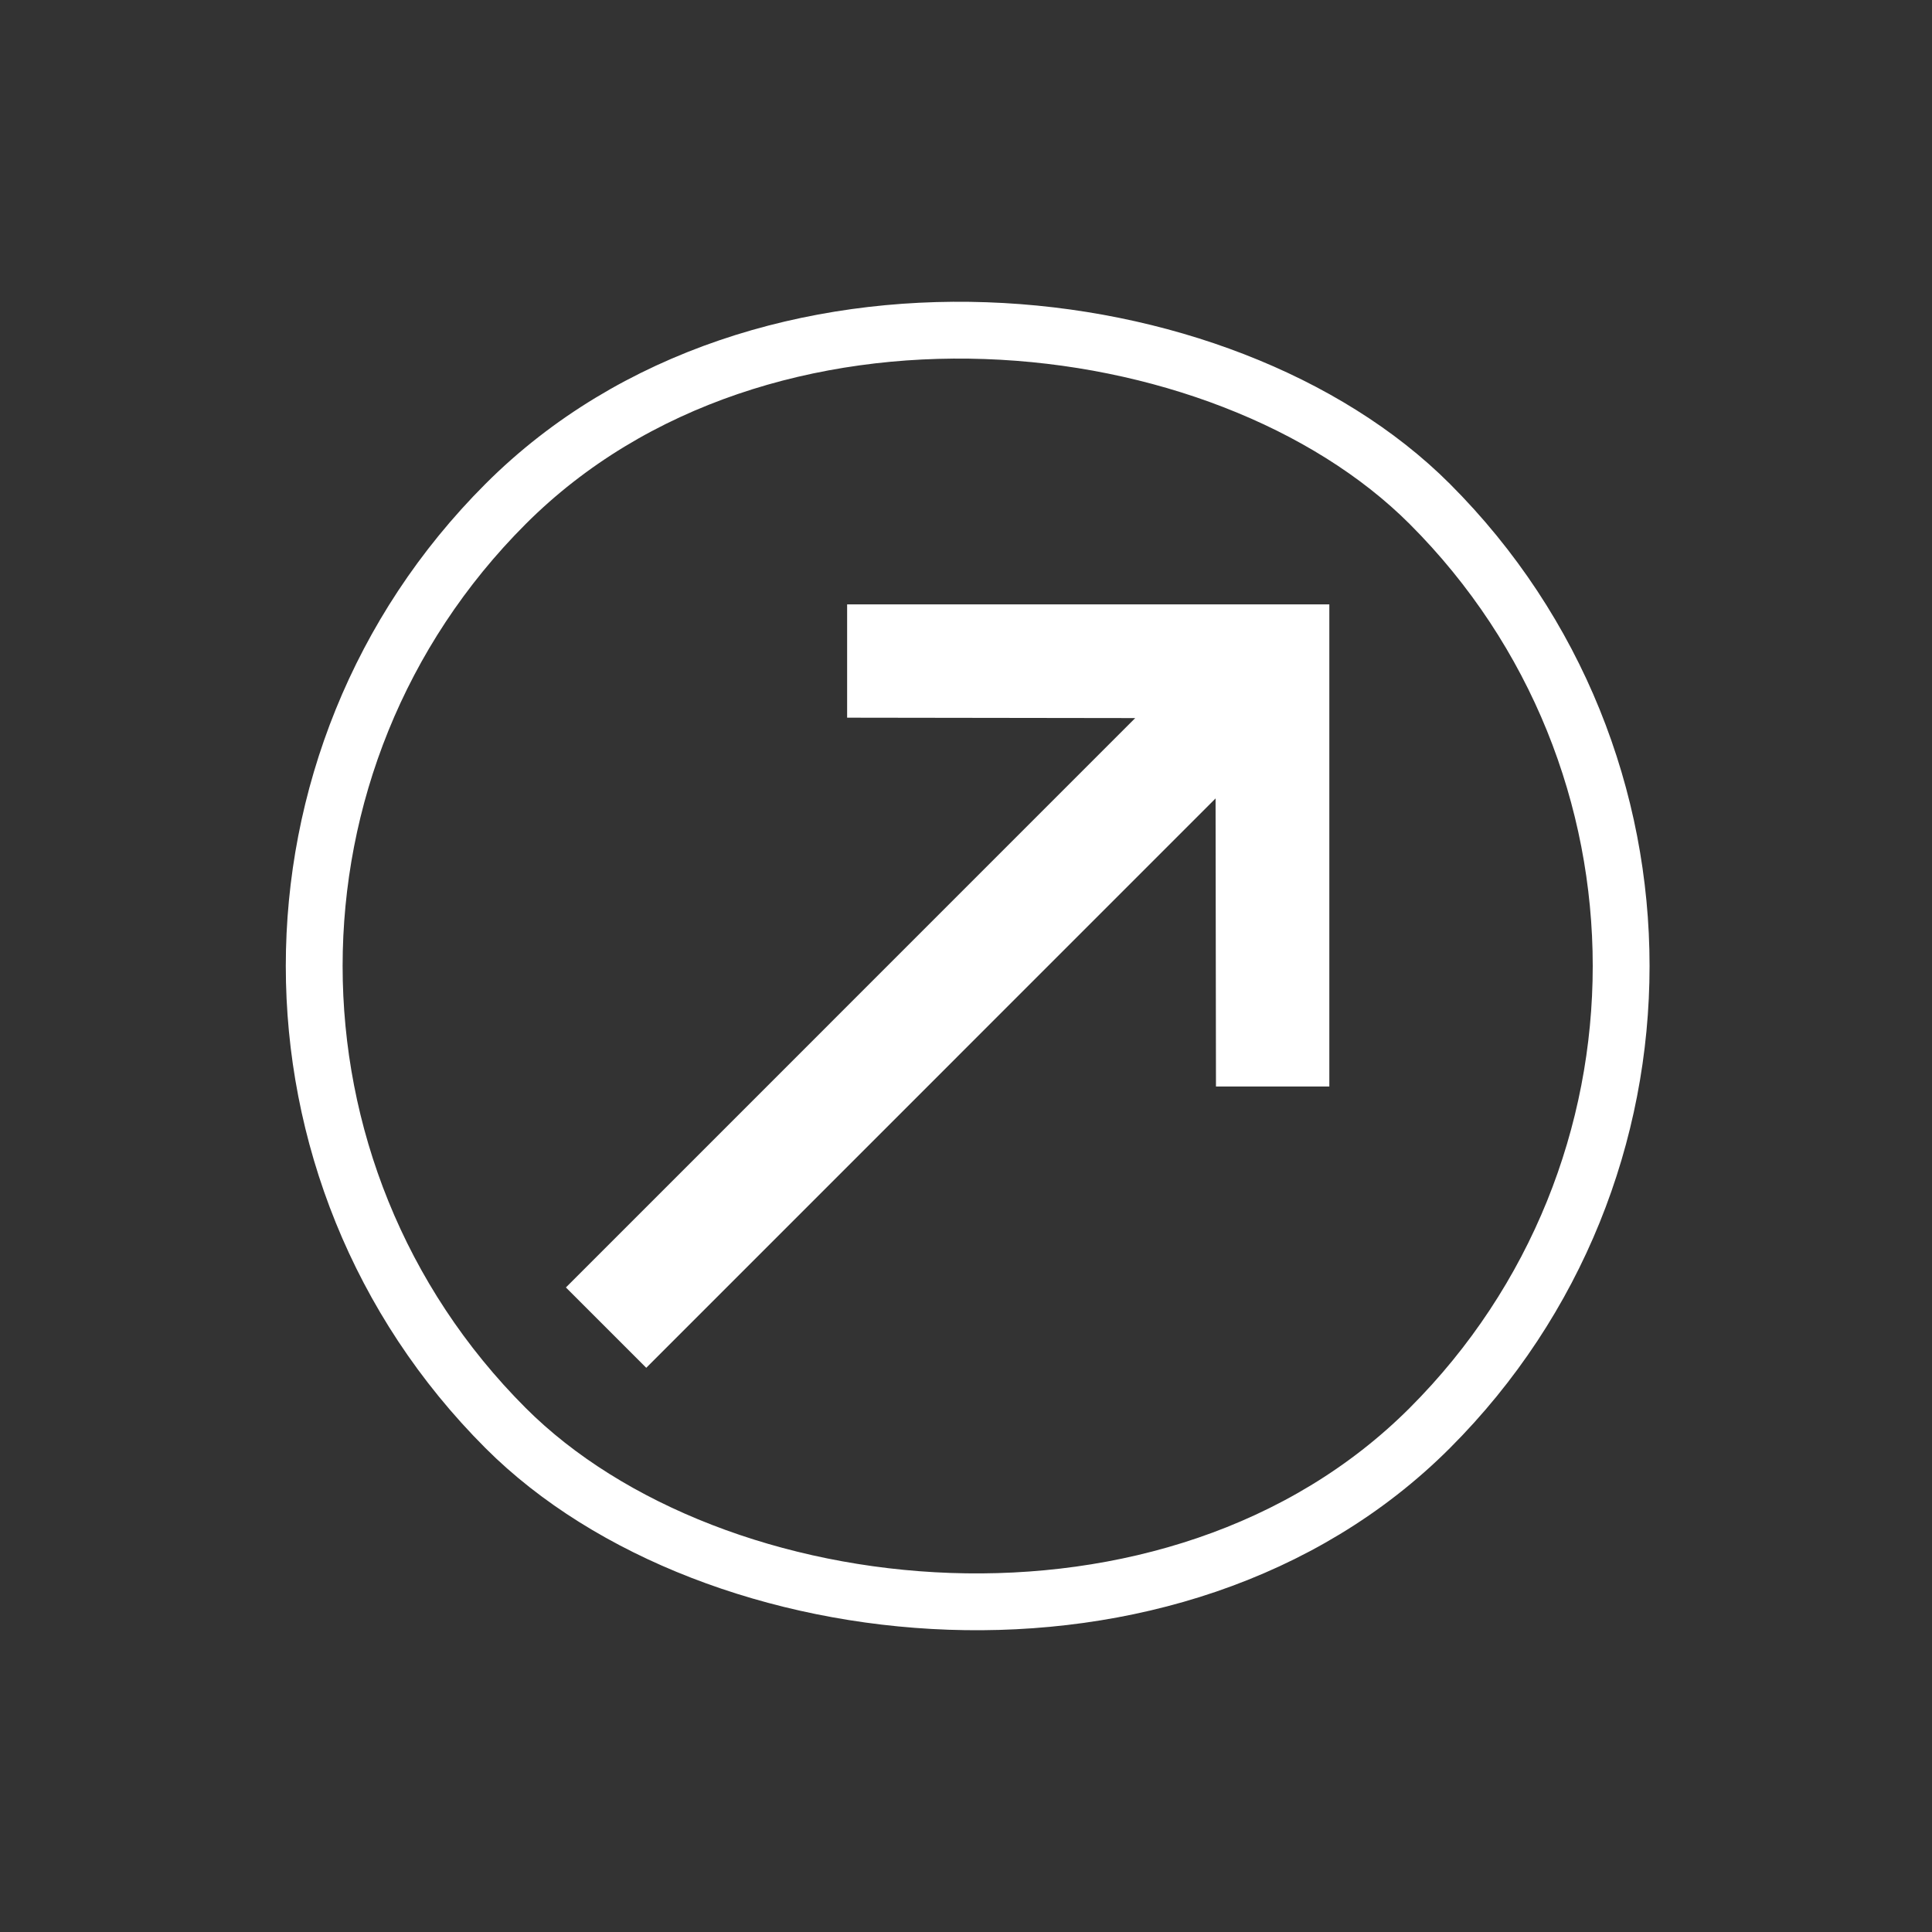 <svg width="34" height="34" viewBox="0 0 34 34" fill="none" xmlns="http://www.w3.org/2000/svg">
<rect x="0" y="0" width="34" height="34" fill="#333333" stroke="none"/>
<rect x="33.293" y="17" width="23" height="23" rx="11.5" transform="rotate(135 33.293 17)" stroke="white"/>
<path d="M11.373 24.071L21.392 14.051L21.399 19.121H23.394V10.636H14.908V12.63L19.978 12.637L9.959 22.657L11.373 24.071Z" fill="white"/>
</svg>
